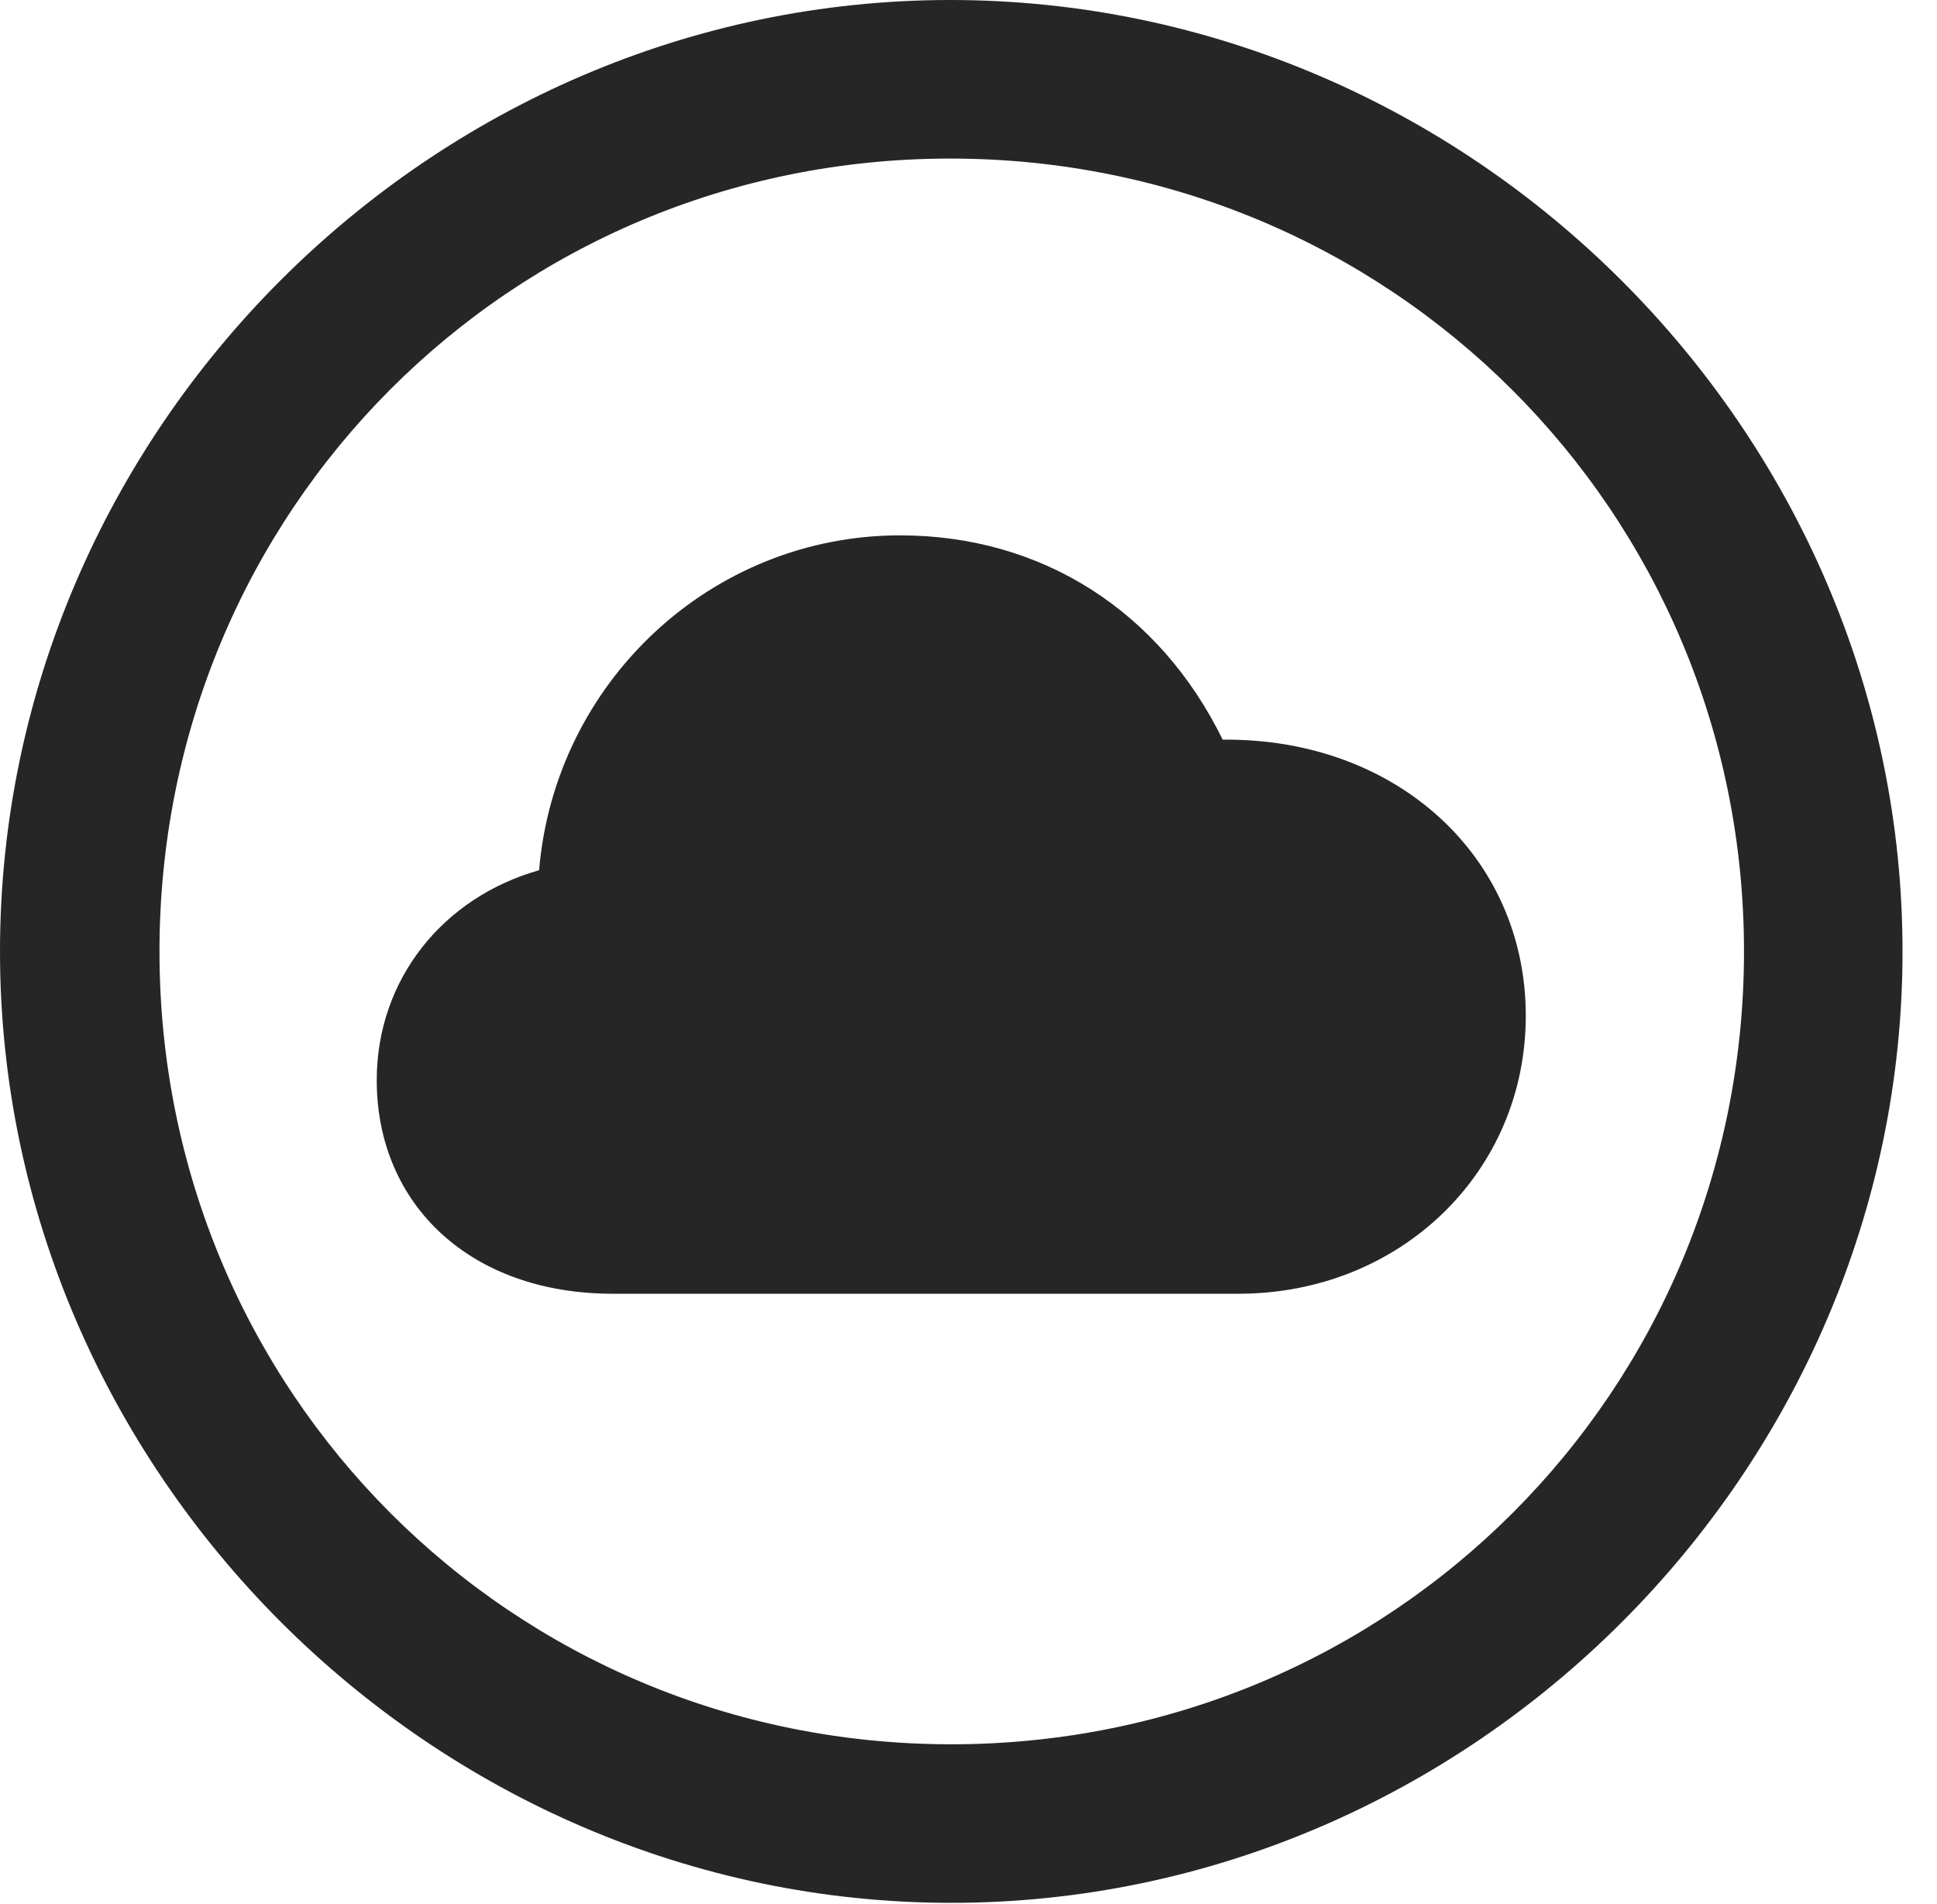 <?xml version="1.0" encoding="UTF-8"?>
<!--Generator: Apple Native CoreSVG 232.5-->
<!DOCTYPE svg
PUBLIC "-//W3C//DTD SVG 1.1//EN"
       "http://www.w3.org/Graphics/SVG/1.1/DTD/svg11.dtd">
<svg version="1.1" xmlns="http://www.w3.org/2000/svg" xmlns:xlink="http://www.w3.org/1999/xlink" width="20.283" height="19.932">
 <g>
  <rect height="19.932" opacity="0" width="20.283" x="0" y="0"/>
  <path d="M9.961 19.922C15.41 19.922 19.922 15.4 19.922 9.961C19.922 4.512 15.4 0 9.951 0C4.512 0 0 4.512 0 9.961C0 15.4 4.521 19.922 9.961 19.922ZM9.961 18.262C5.352 18.262 1.67 14.57 1.67 9.961C1.67 5.352 5.342 1.66 9.951 1.66C14.56 1.66 18.262 5.352 18.262 9.961C18.262 14.57 14.57 18.262 9.961 18.262Z" fill="#000000" fill-opacity="0.85"/>
  <path d="M6.416 13.545L12.969 13.545C14.658 13.545 15.977 12.275 15.977 10.635C15.977 8.965 14.619 7.725 12.803 7.744C12.148 6.406 10.918 5.605 9.424 5.605C7.451 5.605 5.811 7.139 5.645 9.111C4.639 9.395 3.945 10.254 3.945 11.309C3.945 12.617 4.932 13.545 6.416 13.545Z" fill="#000000" fill-opacity="0.85"/>
 </g>
</svg>
